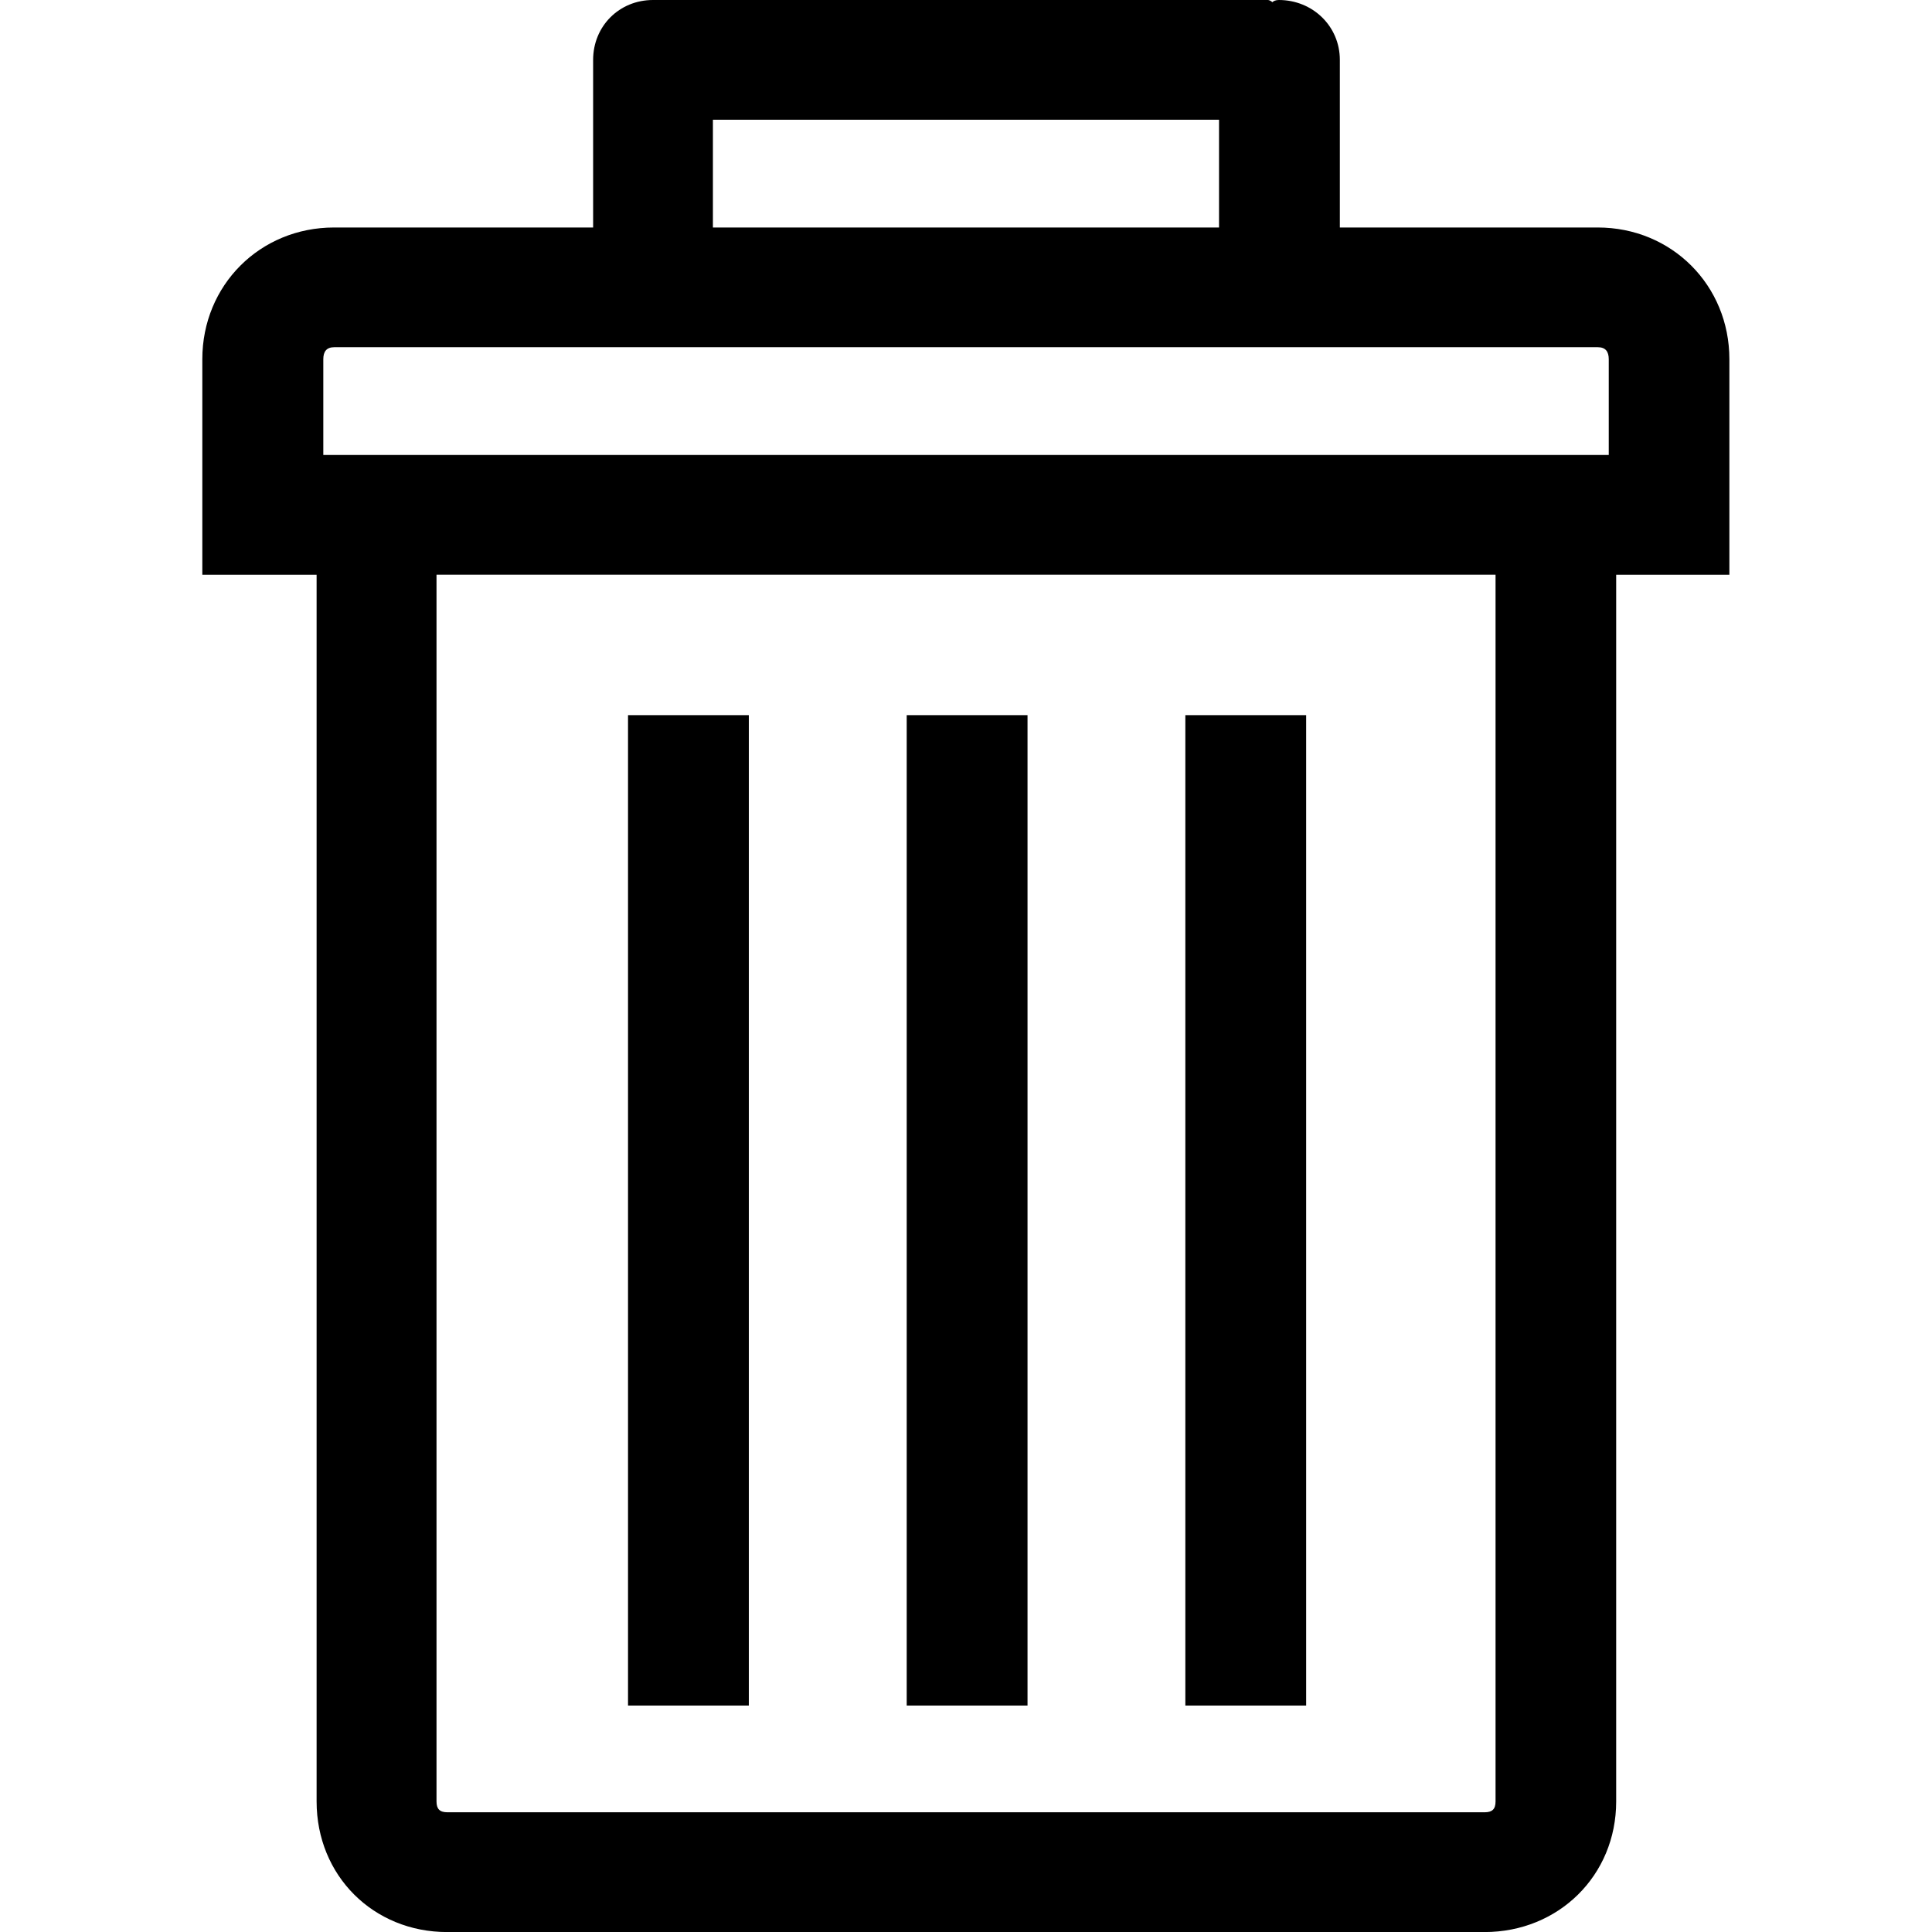 <!-- Generated by IcoMoon.io -->
<svg version="1.1" xmlns="http://www.w3.org/2000/svg" width="32" height="32" viewBox="0 0 32 32">
<title>delete</title>
<path d="M26.465 3.768h-4.273v-2.776c0-0.559-0.451-0.992-1.010-0.992-0.054 0-0.090 0.018-0.108 0.036-0.018-0.018-0.054-0.036-0.072-0.036h-10.186c-0.559 0-0.992 0.433-0.992 0.992v2.776h-4.291c-1.226 0-2.182 0.955-2.182 2.182v3.57h1.893v20.318c0 1.226 0.937 2.163 2.163 2.163h17.181c1.226 0 2.181-0.937 2.181-2.163v-20.318h1.875v-3.57c0-1.226-0.956-2.182-2.181-2.182zM11.808 1.983h8.383v1.785h-8.383v-1.785zM24.771 29.837c0 0.127-0.054 0.18-0.18 0.18h-17.181c-0.126 0-0.18-0.054-0.18-0.18v-20.318h17.541v20.318zM26.646 7.536h-21.291v-1.587c0-0.126 0.054-0.198 0.18-0.198h20.931c0.126 0 0.18 0.072 0.18 0.198v1.587zM19.633 11.845h2.001v16.405h-2.001v-16.405zM15.018 11.845h2.001v16.405h-2.001v-16.405zM10.402 11.845h2.001v16.405h-2.001v-16.405z"></path>
</svg>
